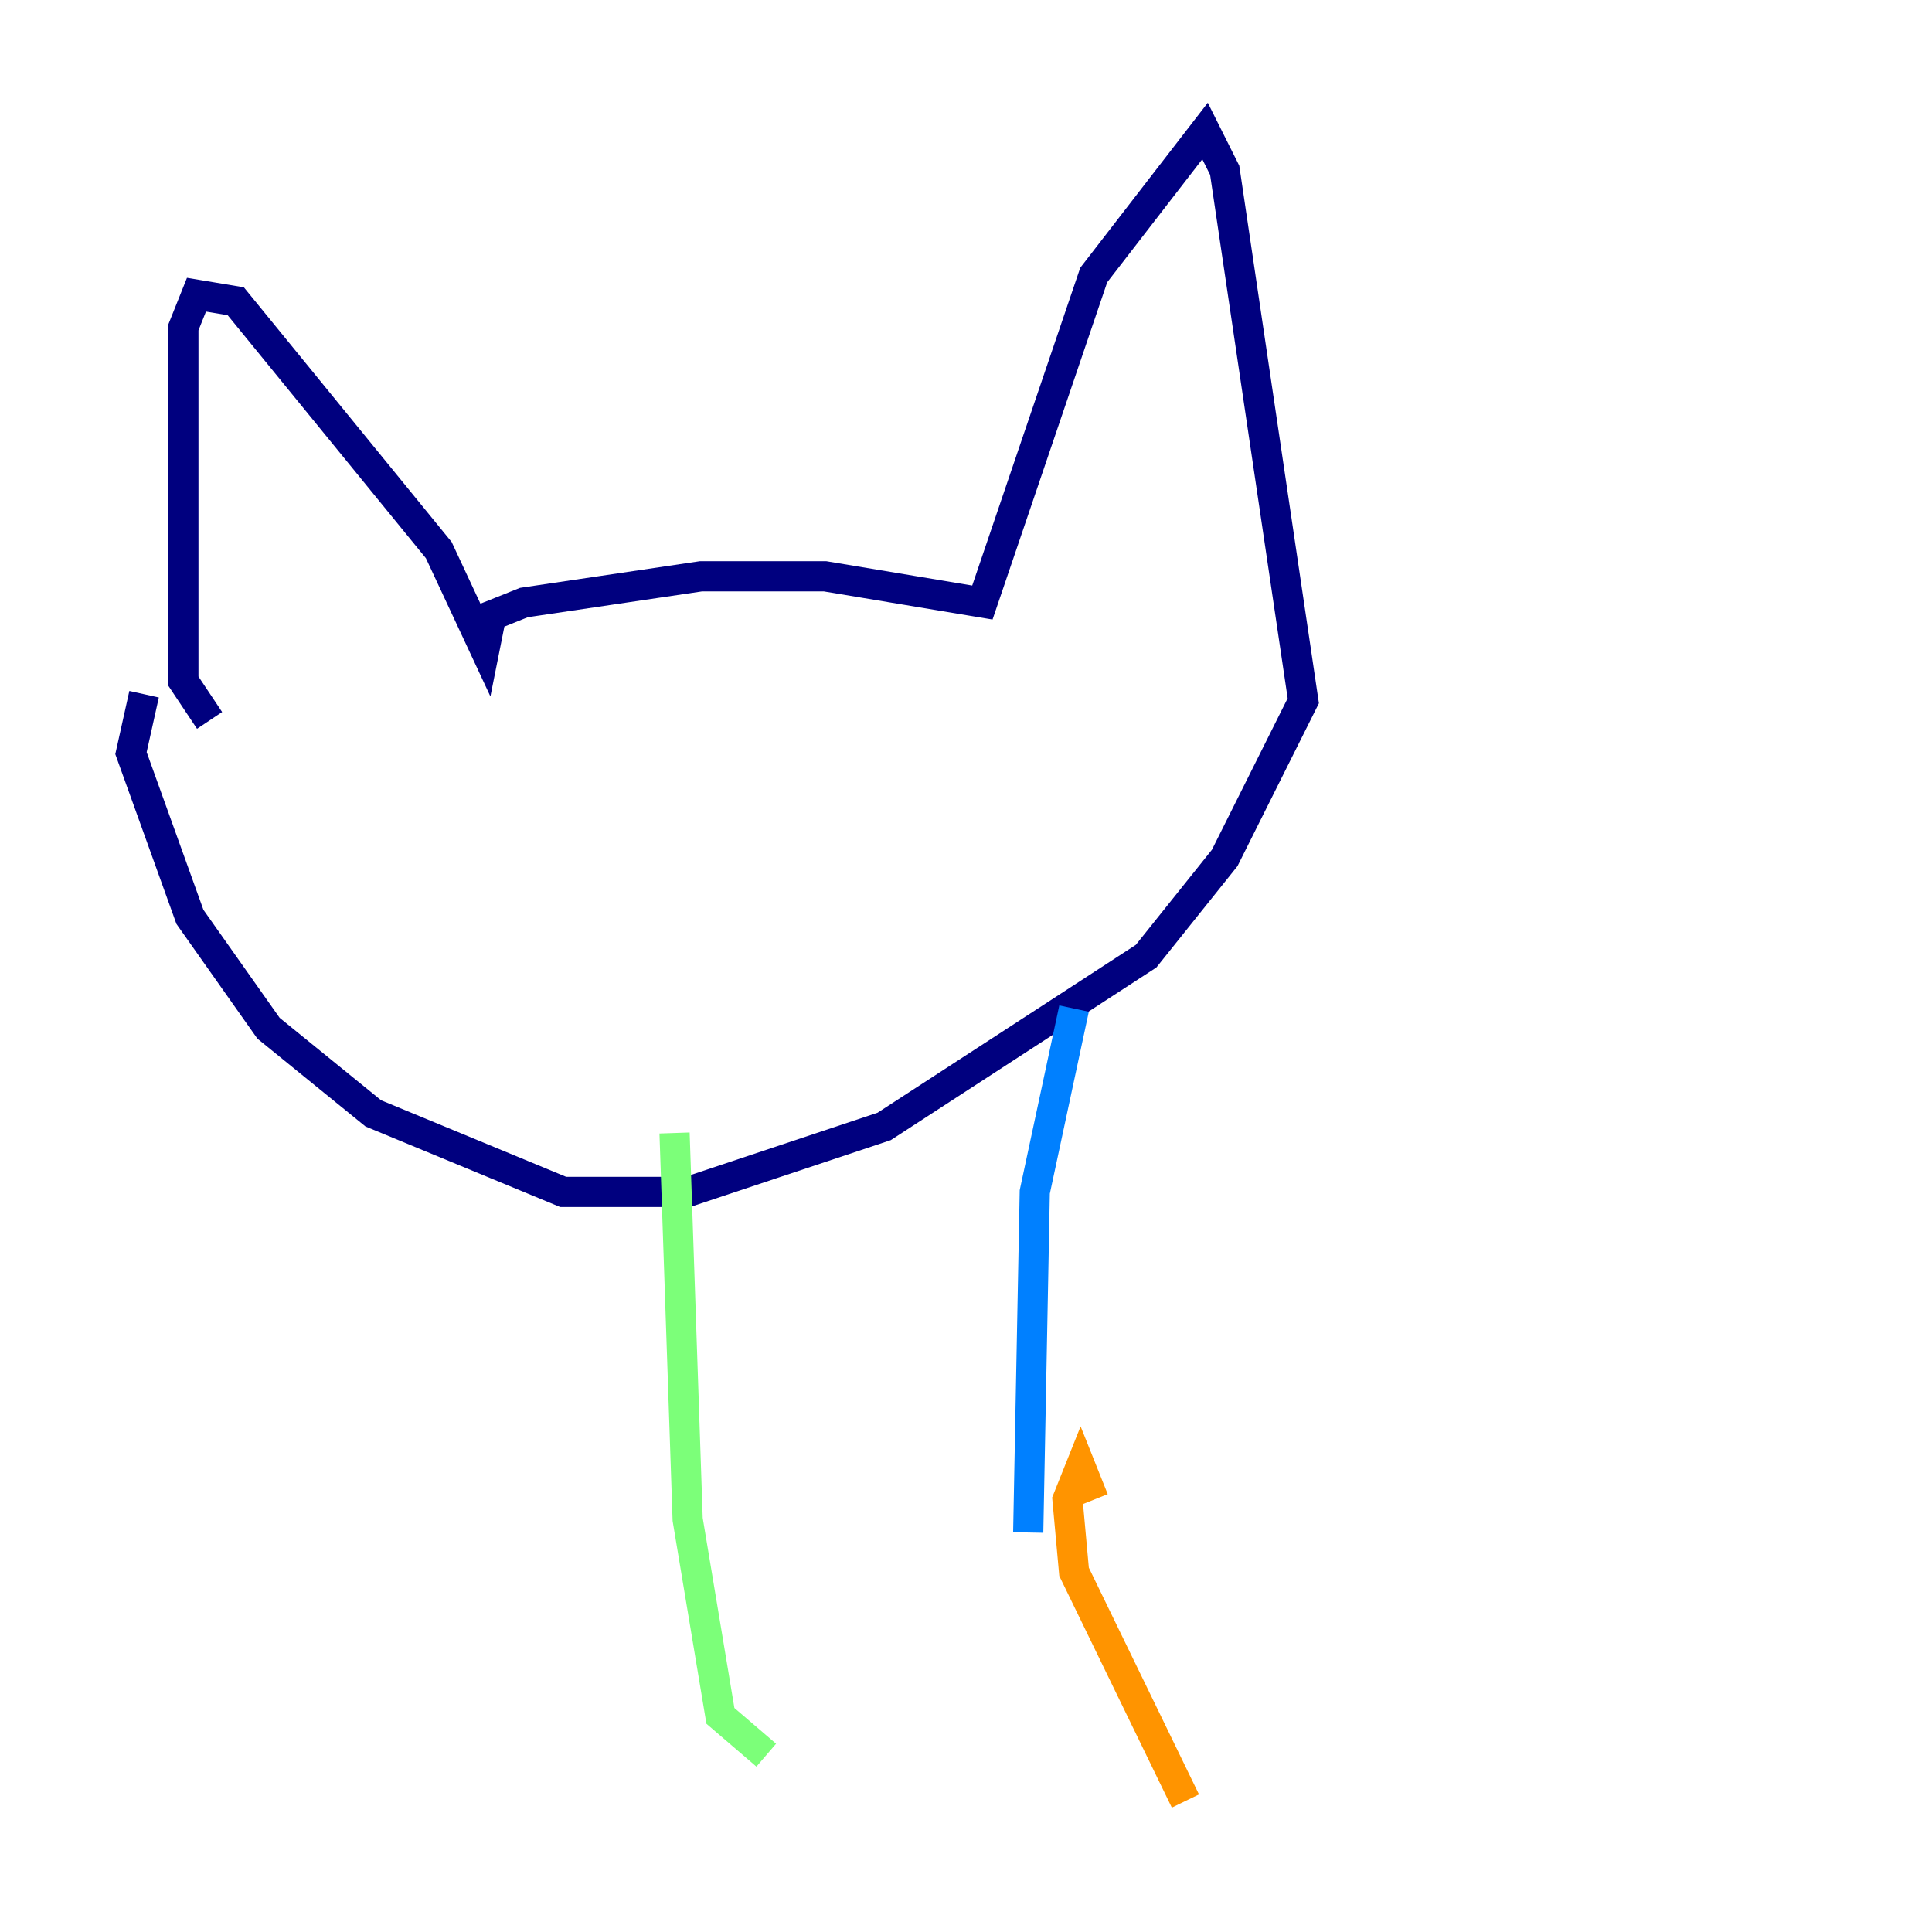 <?xml version="1.0" encoding="utf-8" ?>
<svg baseProfile="tiny" height="128" version="1.2" viewBox="0,0,128,128" width="128" xmlns="http://www.w3.org/2000/svg" xmlns:ev="http://www.w3.org/2001/xml-events" xmlns:xlink="http://www.w3.org/1999/xlink"><defs /><polyline fill="none" points="13.885,47.729 12.149,45.125 12.149,21.695 13.017,19.525 15.62,19.959 29.071,36.447 32.108,42.956 32.542,40.786 34.712,39.919 46.427,38.183 54.671,38.183 65.085,39.919 72.461,18.224 79.837,8.678 81.139,11.281 86.346,46.427 81.139,56.841 75.932,63.349 58.576,74.63 45.559,78.969 37.315,78.969 24.732,73.763 17.79,68.122 12.583,60.746 8.678,49.898 9.546,45.993" stroke="#00007f" stroke-width="2" /><polyline fill="none" points="71.159,66.82 68.556,78.969 68.122,101.532" stroke="#0080ff" stroke-width="2" /><polyline fill="none" points="44.691,75.064 45.559,100.664 47.729,113.681 50.766,116.285" stroke="#7cff79" stroke-width="2" /><polyline fill="none" points="72.461,99.363 71.593,97.193 70.725,99.363 71.159,104.136 78.536,119.322" stroke="#ff9400" stroke-width="2" /><polyline fill="none" points="79.837,109.342 79.837,109.342" stroke="#7f0000" stroke-width="2" /></svg>